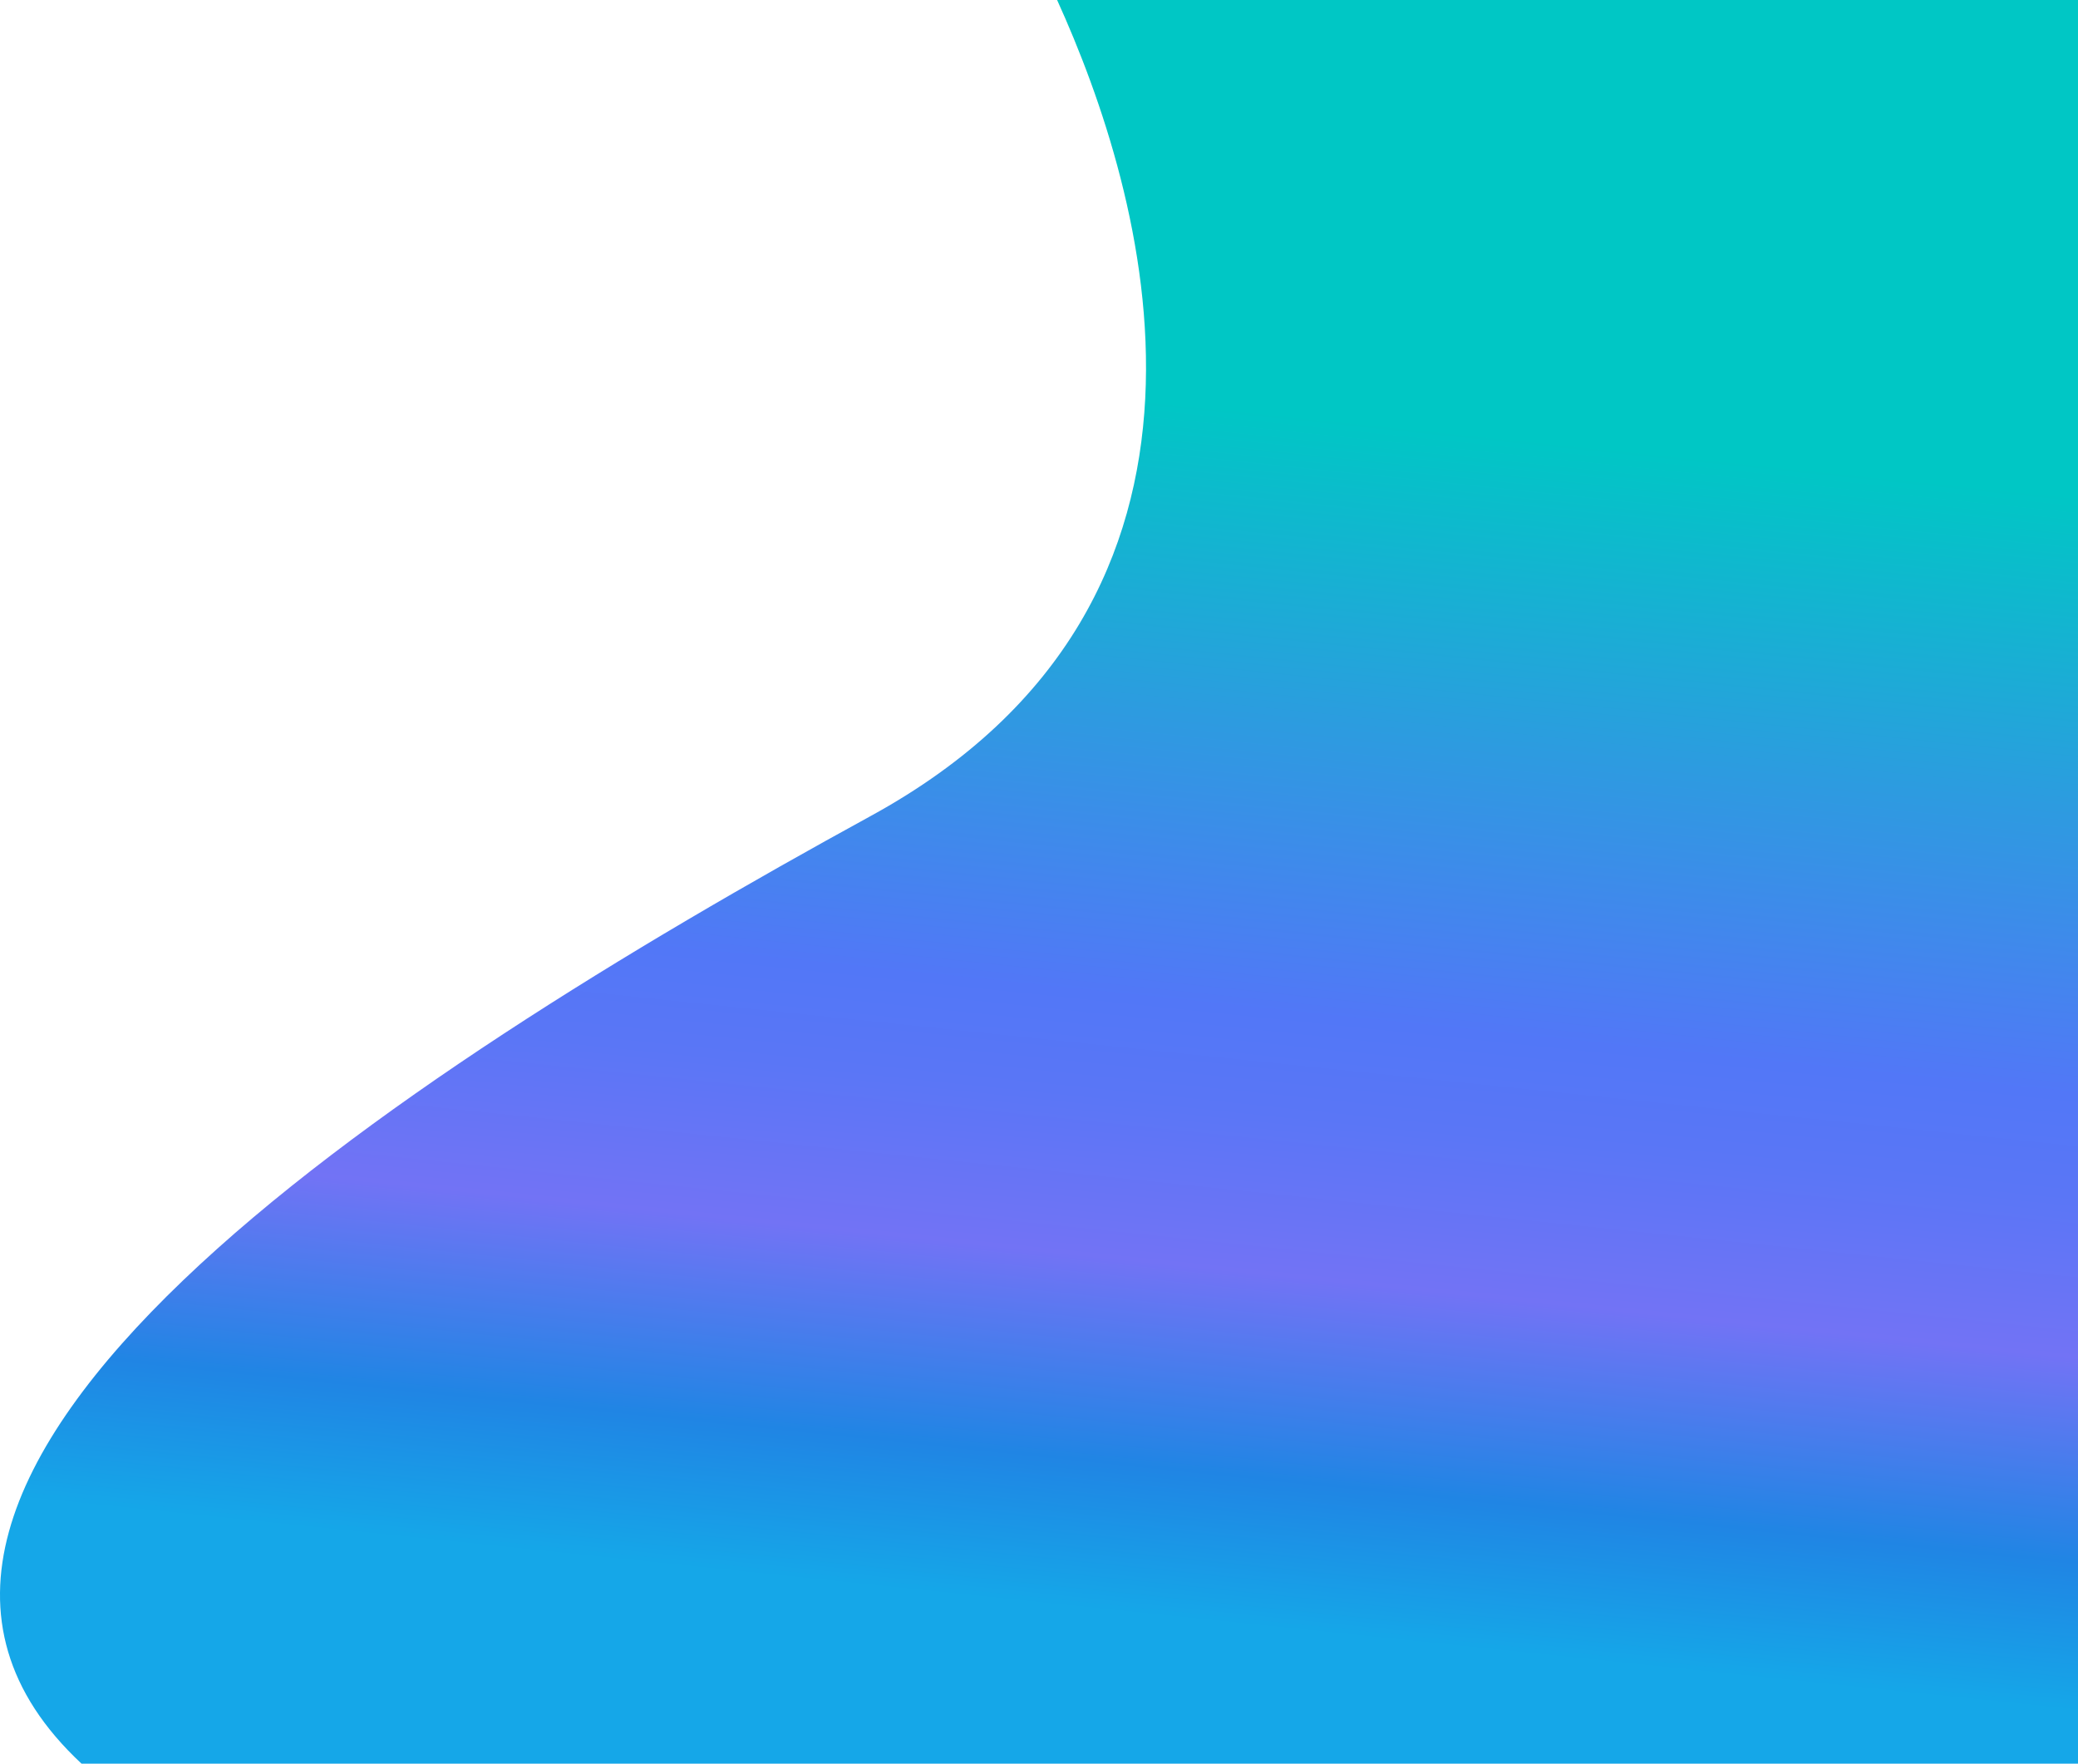 <svg xmlns="http://www.w3.org/2000/svg" xmlns:xlink="http://www.w3.org/1999/xlink" width="1565.395" height="1328.441" viewBox="0 0 1565.395 1328.441"><defs><style>.a{fill:url(#a);}</style><linearGradient id="a" x1="1.074" y1="0.114" x2="0.96" y2="0.966" gradientUnits="objectBoundingBox"><stop offset="0" stop-color="#00c7c5"/><stop offset="0.202" stop-color="#00c7c5"/><stop offset="0.408" stop-color="#2d9be0"/><stop offset="0.596" stop-color="#5277f7"/><stop offset="0.662" stop-color="#5a76f6"/><stop offset="0.768" stop-color="#7273f5"/><stop offset="0.902" stop-color="#2085e4"/><stop offset="1" stop-color="#15a7e8"/></linearGradient></defs><path class="a" d="M1756.6,0H987.548c65.7,144.529,158.1,451.3-140.334,614.6C488.485,810.872,22.3,1113.5,252.605,1328.441h1504Z" transform="translate(-191.209)"/></svg>
